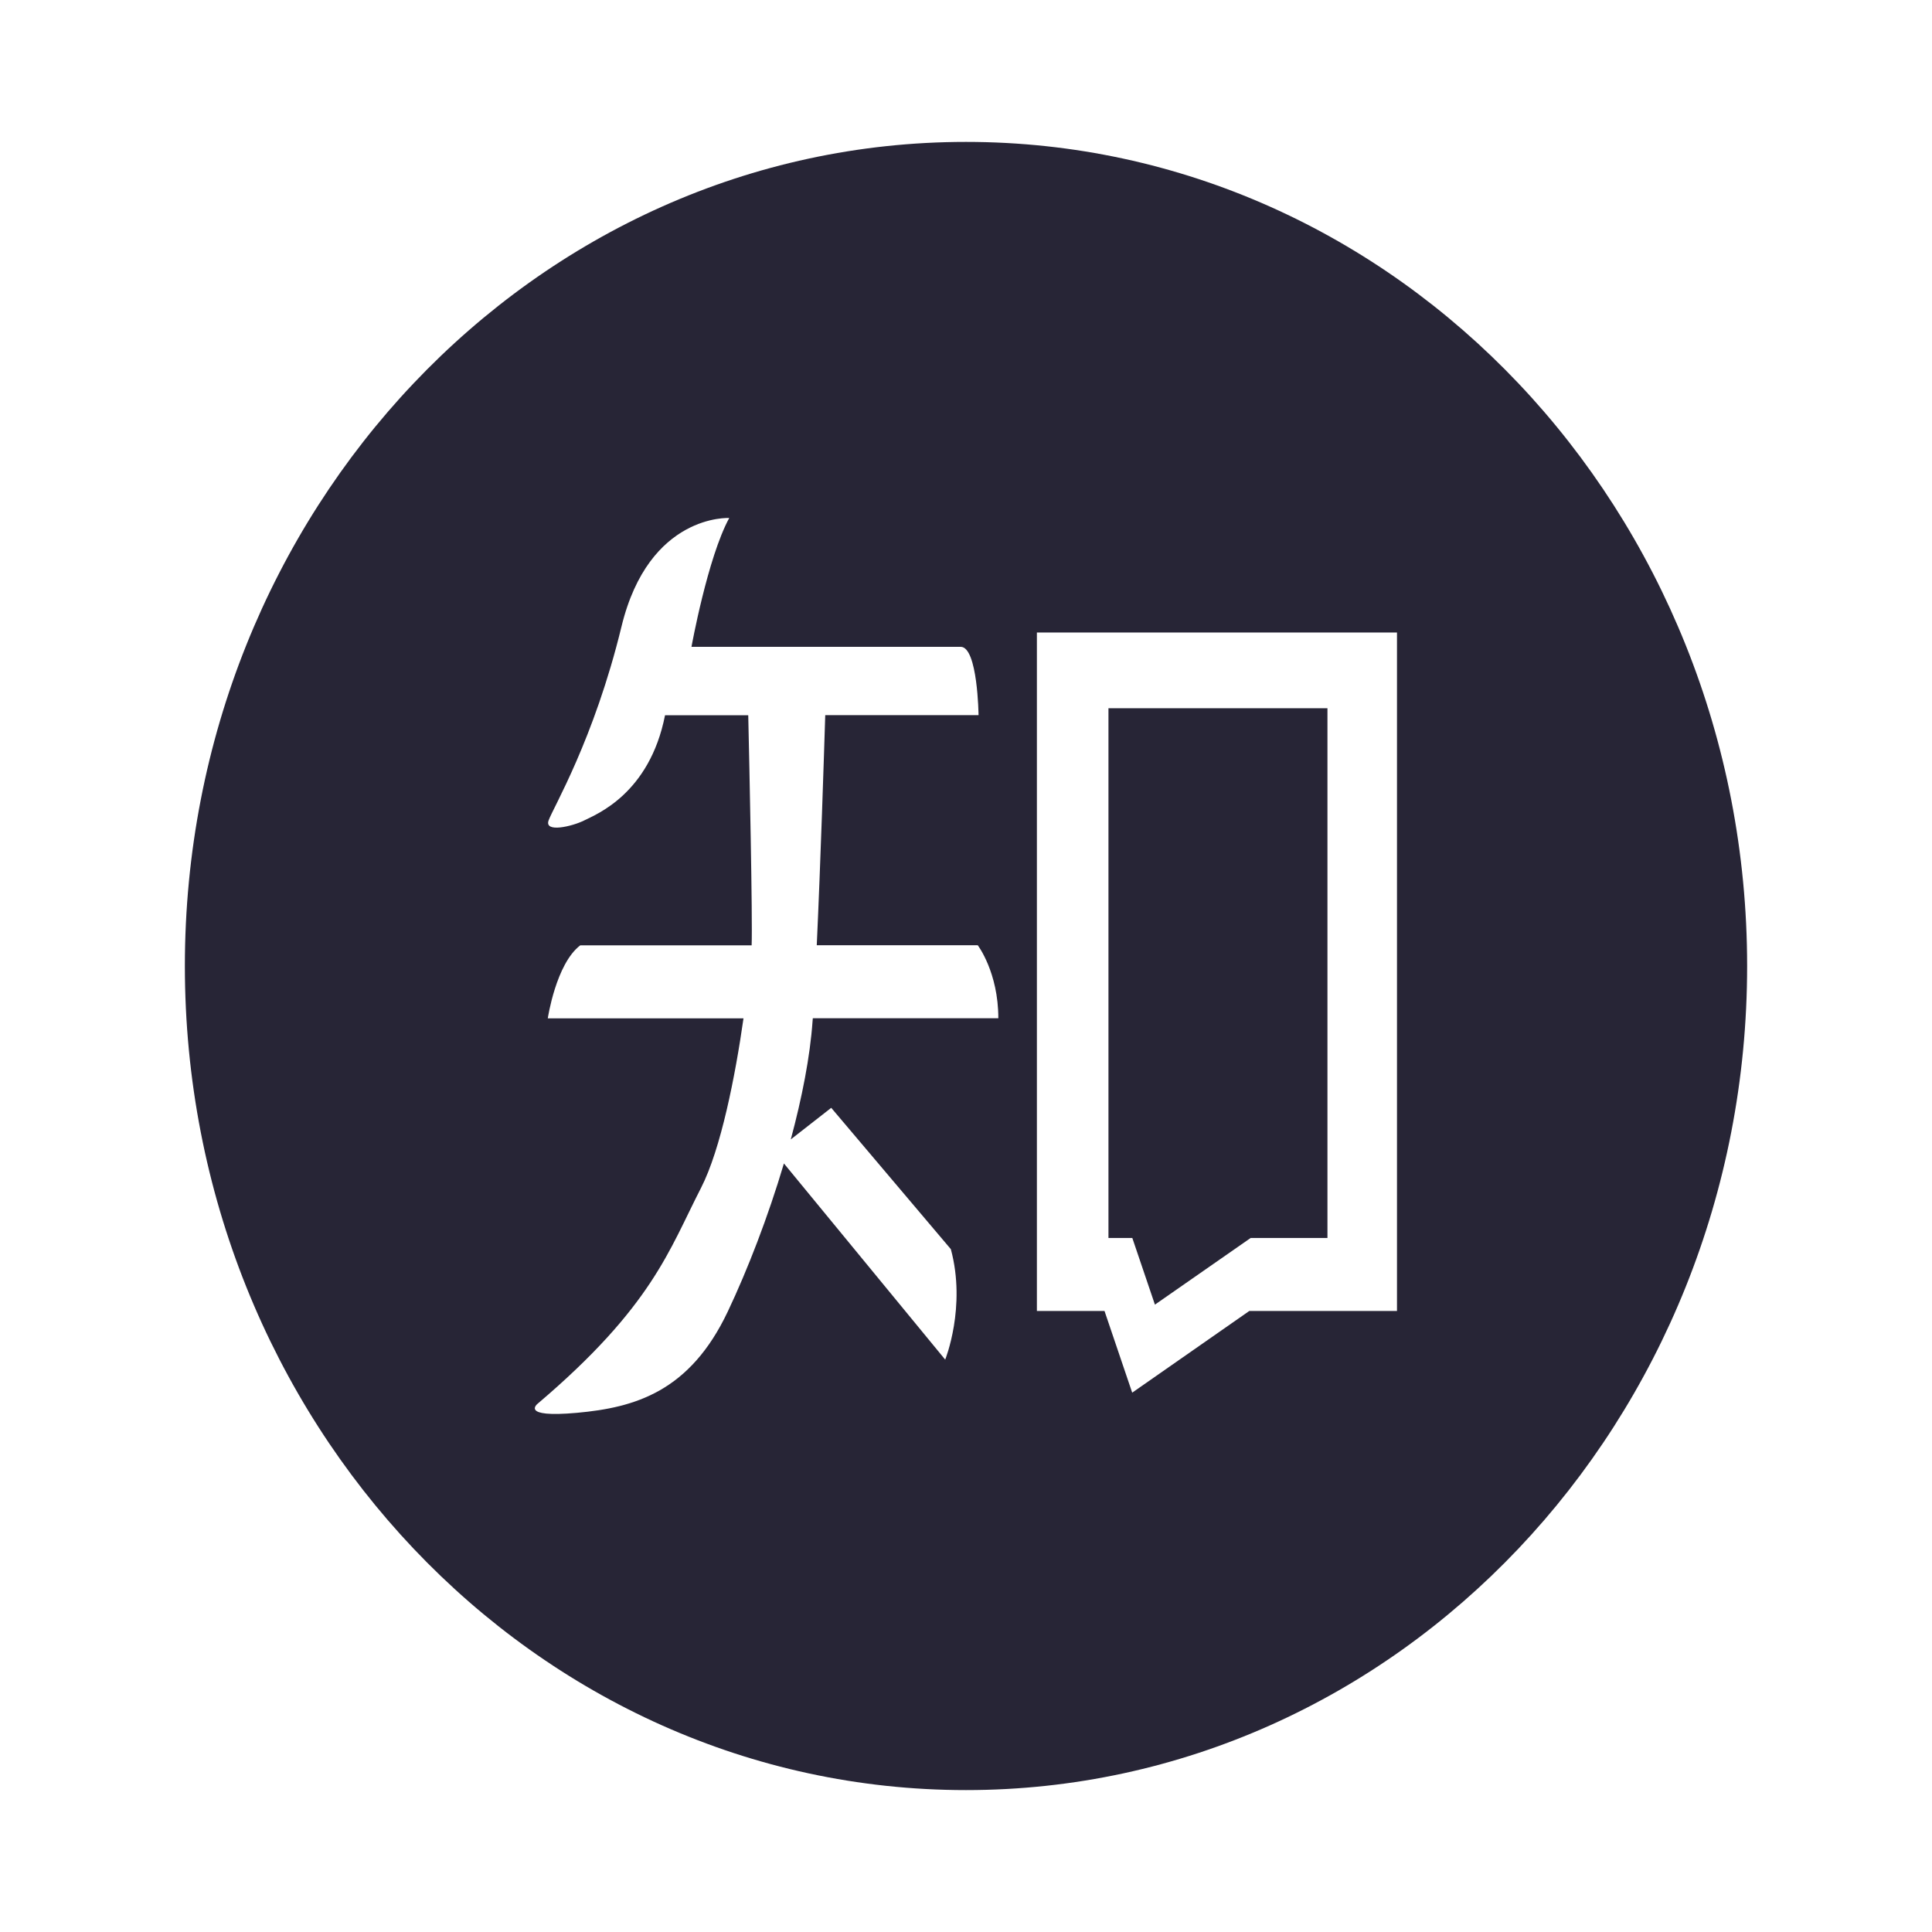 <?xml version="1.0" standalone="no"?><!DOCTYPE svg PUBLIC "-//W3C//DTD SVG 1.1//EN" "http://www.w3.org/Graphics/SVG/1.1/DTD/svg11.dtd"><svg class="icon" width="200px" height="200.00px" viewBox="0 0 1024 1024" version="1.1" xmlns="http://www.w3.org/2000/svg"><path d="M612.133 691.481 662.889 656.142 703.577 656.142 703.577 375.38 587.505 375.38 587.505 656.142 600.148 656.142 612.133 691.481Z" fill="#272536" /><path d="M512 75.213c-228.671 0-414.016 195.538-414.016 436.787 0 241.248 185.346 436.786 414.016 436.786s414.016-195.539 414.016-436.786C926.016 270.751 740.67 75.213 512 75.213L512 75.213zM430.803 539.753c0 0.443-0.059 0.949-0.121 1.392-1.318 18.966-5.632 40.777-11.564 62.841l0-0.064 21.453-16.754 63.4 74.915c8.27 30.661-2.996 58.542-2.996 58.542l-85.452-103.934 0-0.127c-8.449 28.449-19.296 56.456-29.783 78.583-20.135 42.484-49.197 50.892-79.938 53.674-30.741 2.782-20.795-4.869-20.795-4.869 60.763-51.587 69.692-81.553 86.531-114.301 10.607-20.674 18.217-59.617 22.531-89.899L290.34 539.752c0 0 4.314-28.891 17.198-38.69l90.846 0c0.538-14.225-1.198-95.462-1.798-121.951l-44.106 0c-8.269 41.788-36.673 52.6-42.905 55.761-6.292 3.161-21.153 6.638-18.817 0 2.337-6.638 24.091-42.863 38.651-102.796 14.562-59.932 57.109-57.53 57.109-57.53-11.446 20.927-20.015 68.278-20.015 68.278l142.68 0c9.049 0 9.469 36.225 9.469 36.225l-81.257 0c-0.659 21.052-2.457 77.761-4.494 121.951l85.332 0c0 0 10.905 14.287 10.905 38.69l-98.336 0L430.803 539.753 430.803 539.753zM740.431 694.832l-78.26 0-62.081 43.305-14.681-43.305-35.835 0L549.573 335.236l190.859 0L740.432 694.832 740.431 694.832z" fill="#272536" /></svg>